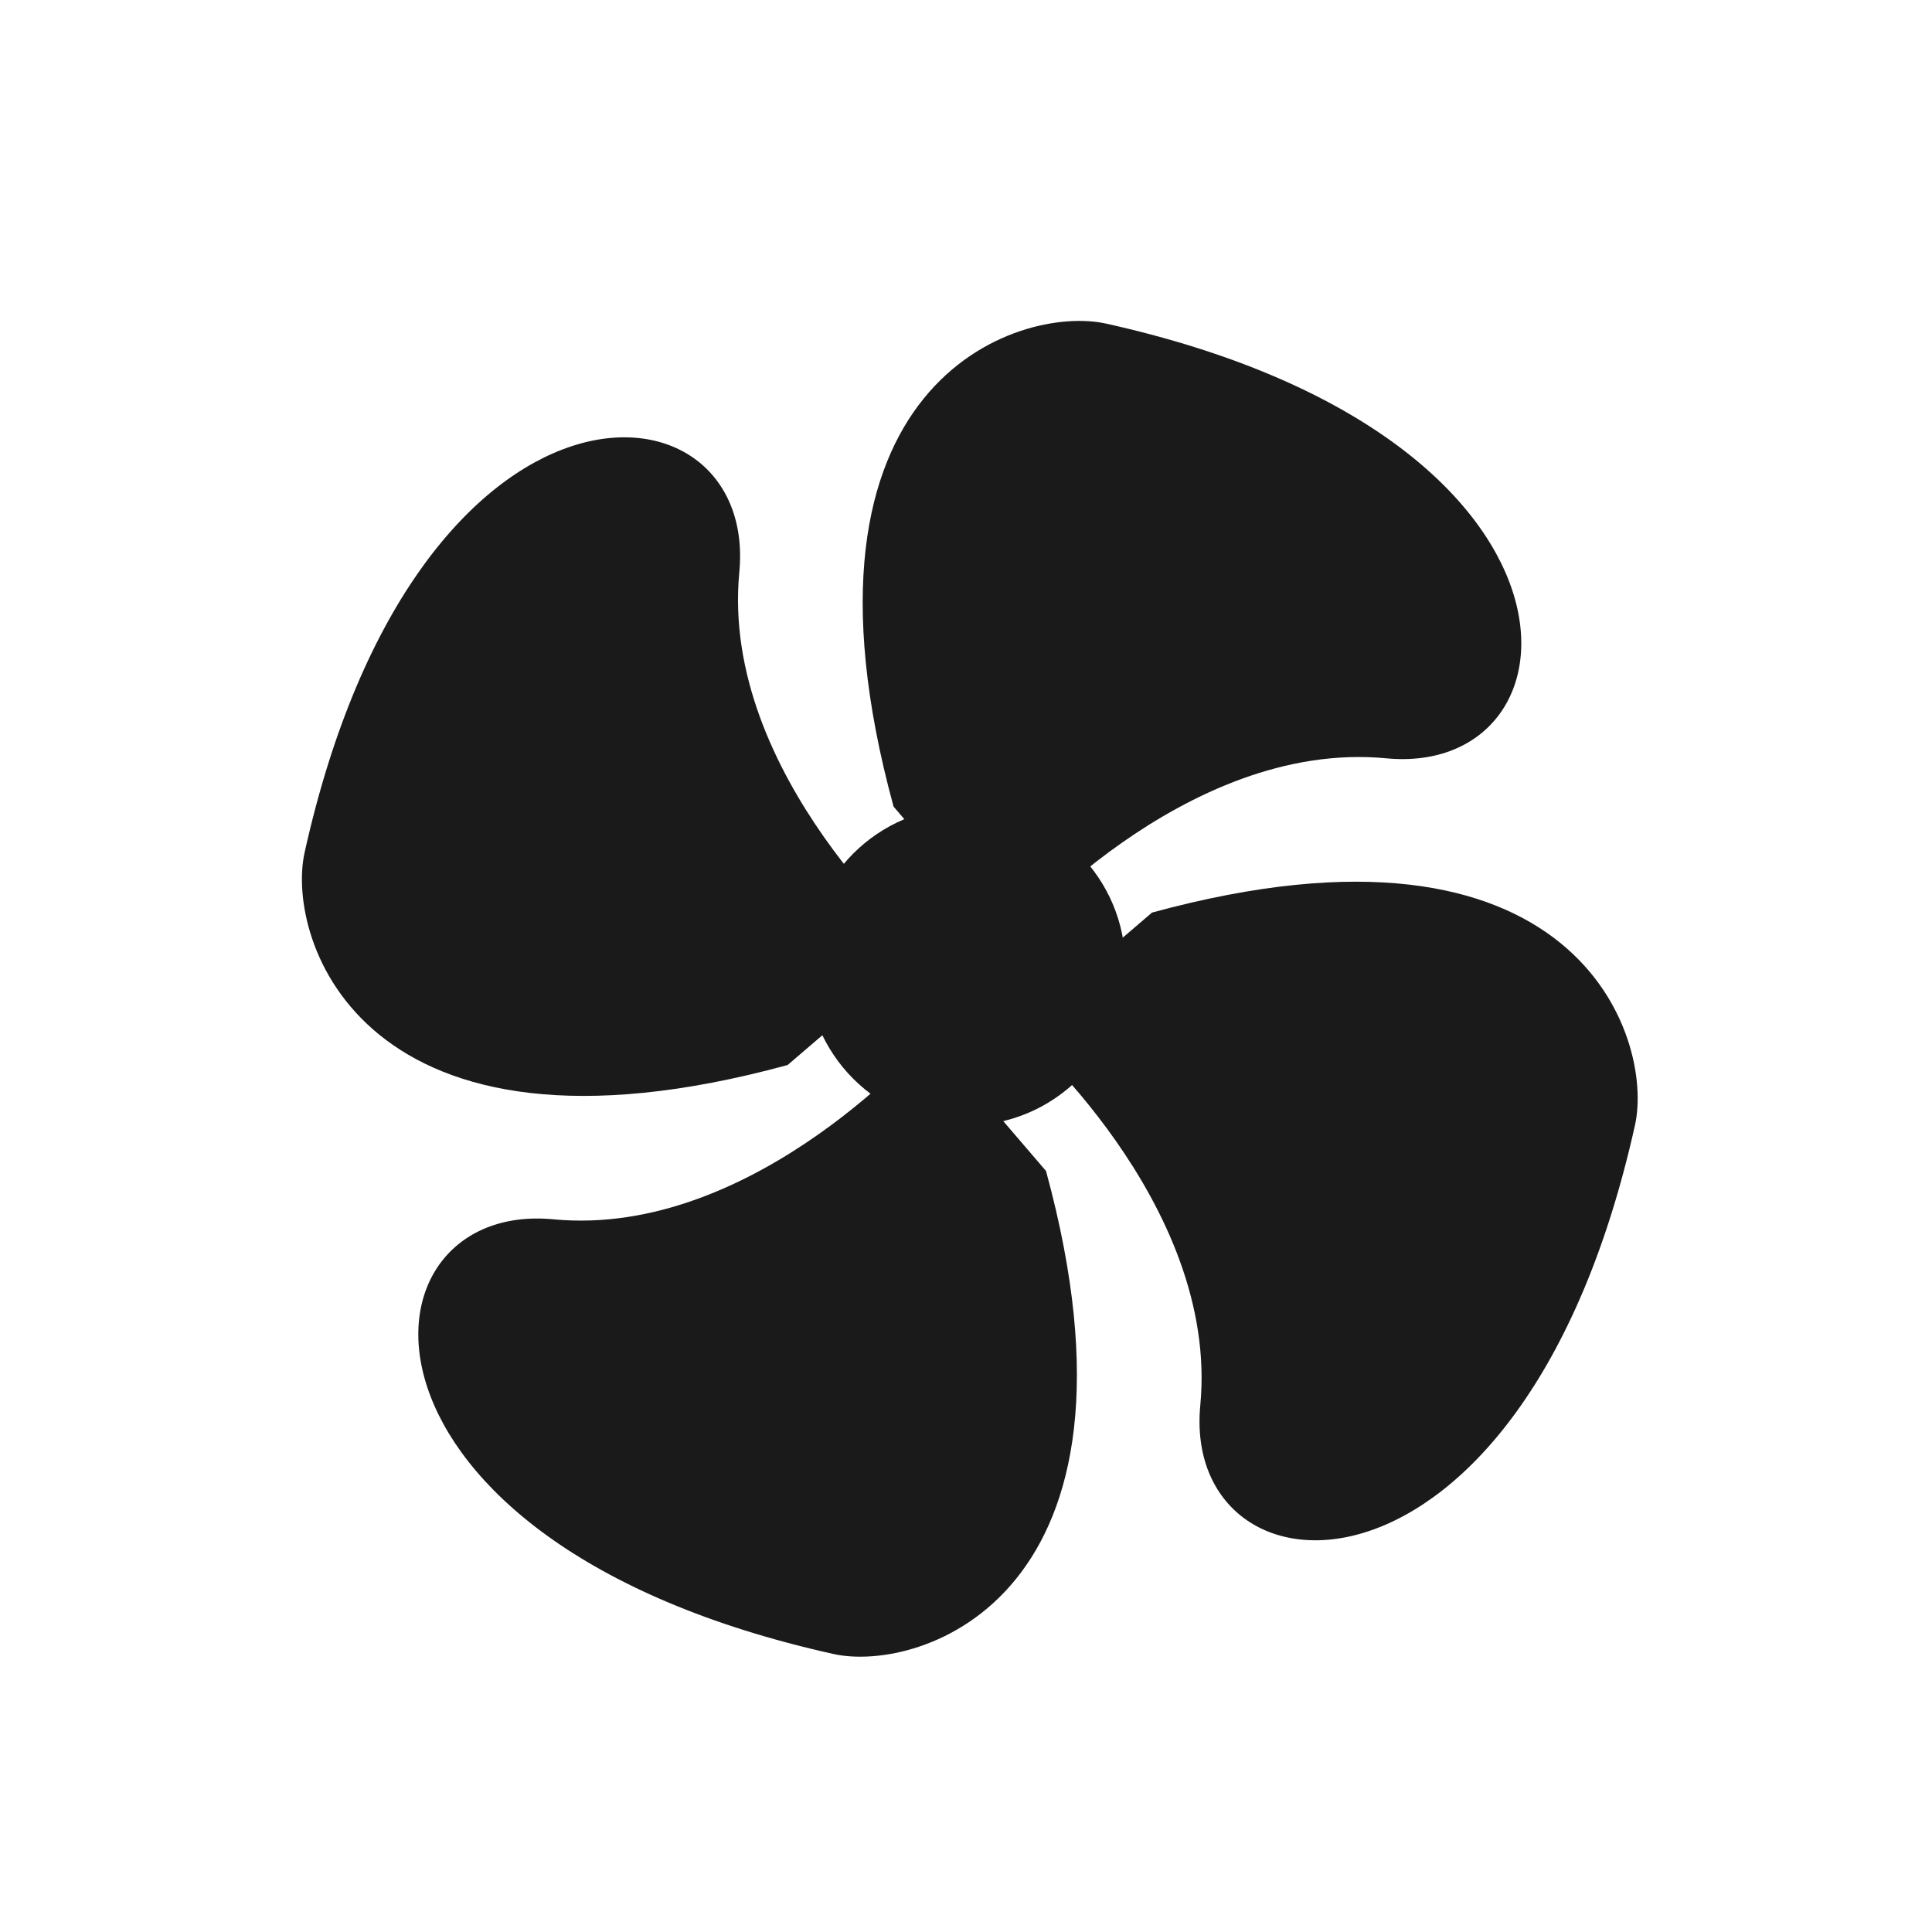 <svg version="1.1" id="Layer_1" xmlns="http://www.w3.org/2000/svg" xmlns:xlink="http://www.w3.org/1999/xlink" x="0px" y="0px" viewBox="0 0 100 100" xml:space="preserve"><desc>Copyright Opto 22</desc> 
<g>
<g id="shape">

		<path fill="#1A1A1A" d="M52.251,48.75c0,0,9-10.5,19.5-9.5s11.739-16.669-14.5-22.5c-4.5-1-17,3-11,25"></path>
		<path fill="#1A1A1A" d="M48.142,53.611c0,0-9,10.5-19.5,9.5c-10.5-1-11.739,16.669,14.5,22.5c4.5,1,17-3,11-25"></path>
		<path fill="#1A1A1A" d="M47.766,49.126c0,0-10.5-9-9.5-19.5s-16.669-11.739-22.5,14.5c-1,4.5,3,17,25,11"></path>
		<path fill="#1A1A1A" d="M52.627,53.235c0,0,10.5,9,9.5,19.5s16.669,11.739,22.5-14.5c1-4.5-3-17-25-11"></path>
		<circle fill="#1A1A1A" cx="50" cy="50.008" r="8.248"></circle>

</g>

</g>
</svg>